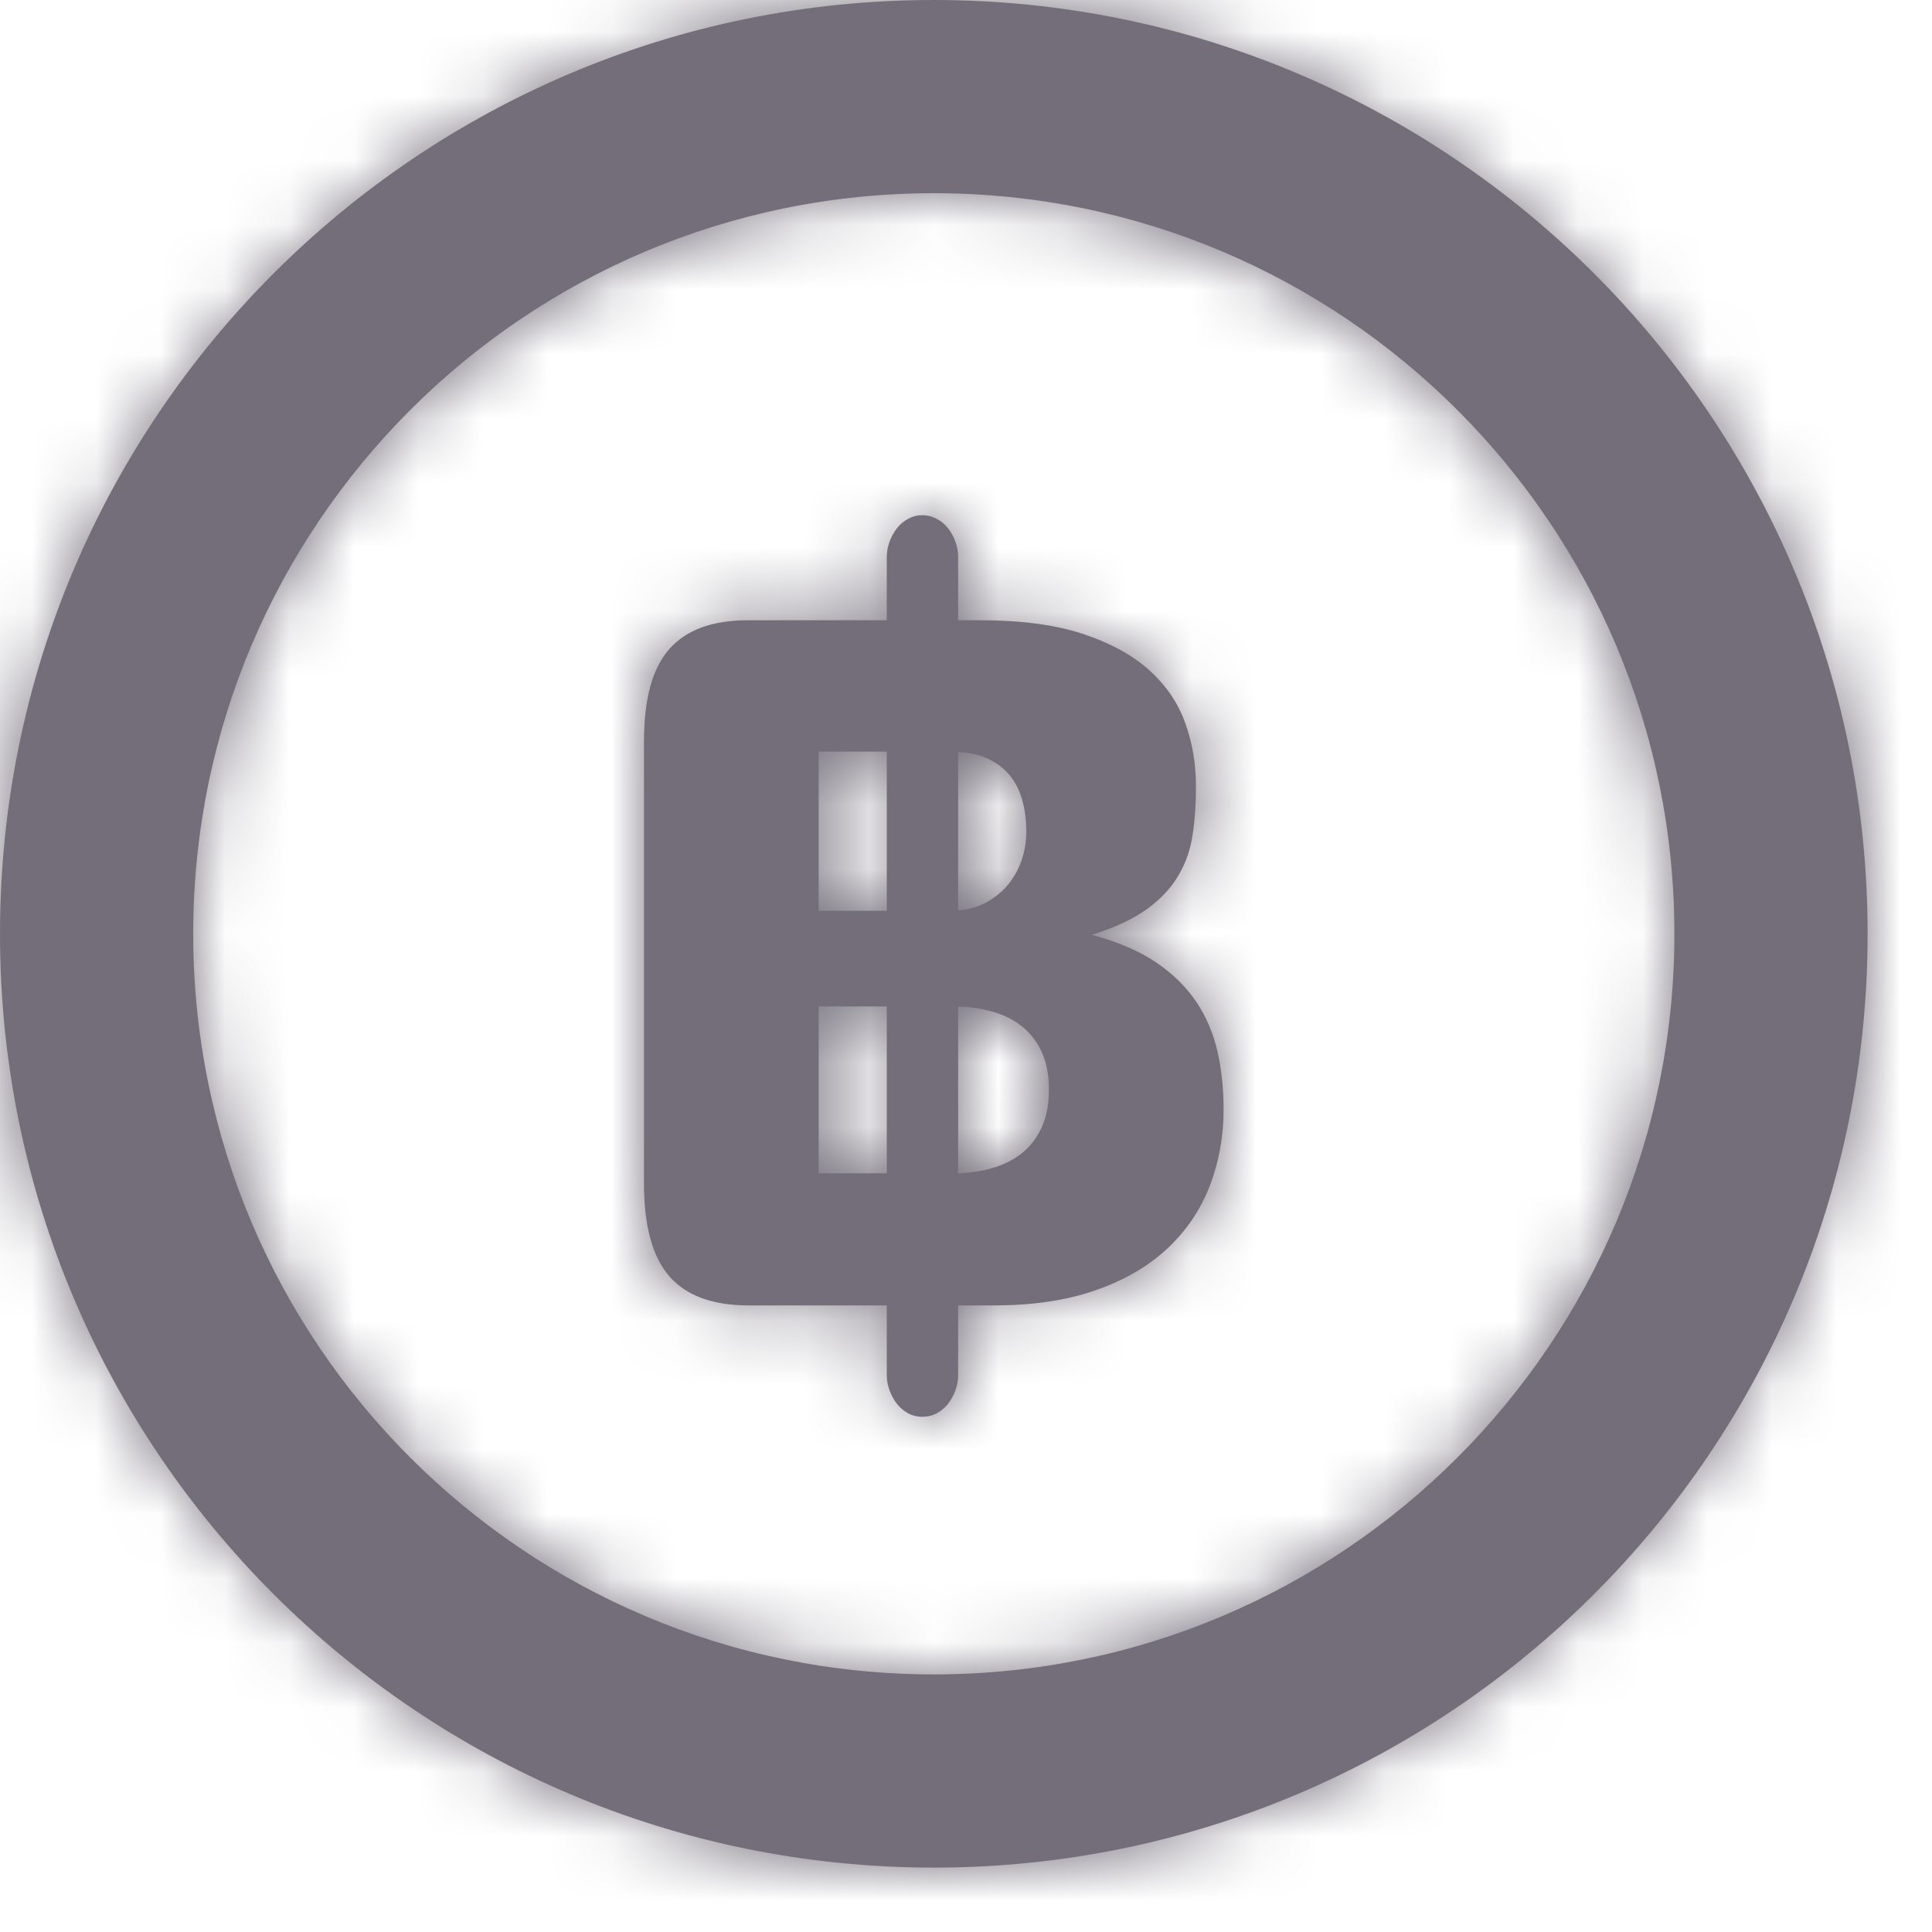 <?xml version="1.0" encoding="UTF-8"?>
<svg width="30px" height="30px" viewBox="0 0 30 30" version="1.1" xmlns="http://www.w3.org/2000/svg" xmlns:xlink="http://www.w3.org/1999/xlink">
    <!-- Generator: Sketch 49.1 (51147) - http://www.bohemiancoding.com/sketch -->
    <title>Glyphs/SCB/ic_payment</title>
    <desc>Created with Sketch.</desc>
    <defs>
        <path d="M14.5,26 C20.851,26 26,20.851 26,14.5 C26,8.149 20.851,3 14.5,3 C8.149,3 3,8.149 3,14.5 C3,20.851 8.149,26 14.5,26 Z M14.5,29 C6.492,29 0,22.508 0,14.5 C0,6.492 6.492,0 14.5,0 C22.508,0 29,6.492 29,14.5 C29,22.508 22.508,29 14.5,29 Z" id="path-1"></path>
        <path d="M6.288,8.919 C6.288,8.706 6.255,8.52 6.187,8.361 C6.12,8.204 6.024,8.072 5.903,7.965 C5.78,7.858 5.632,7.778 5.459,7.723 C5.284,7.668 5.09,7.636 4.878,7.629 L4.878,10.219 C5.09,10.211 5.284,10.18 5.459,10.122 C5.632,10.066 5.78,9.985 5.903,9.878 C6.024,9.771 6.12,9.638 6.187,9.478 C6.255,9.318 6.288,9.132 6.288,8.919 Z M5.936,4.917 C5.936,4.737 5.916,4.572 5.874,4.425 C5.833,4.277 5.769,4.15 5.683,4.044 C5.596,3.938 5.487,3.852 5.355,3.789 C5.222,3.724 5.064,3.687 4.878,3.677 L4.878,6.137 C5.045,6.123 5.197,6.079 5.329,6.005 C5.462,5.93 5.573,5.836 5.663,5.725 C5.752,5.612 5.821,5.487 5.867,5.346 C5.914,5.206 5.936,5.063 5.936,4.917 Z M2.712,10.219 L3.77,10.219 L3.77,7.628 L2.712,7.628 L2.712,10.219 Z M2.712,6.143 L3.77,6.143 L3.77,3.671 L2.712,3.671 L2.712,6.143 Z M3.77,0.651 C3.77,0.565 3.786,0.484 3.815,0.405 C3.845,0.327 3.883,0.257 3.932,0.198 C3.98,0.137 4.037,0.09 4.106,0.055 C4.171,0.018 4.245,0 4.324,0 C4.401,0 4.472,0.018 4.542,0.055 C4.61,0.09 4.669,0.137 4.717,0.198 C4.765,0.257 4.804,0.327 4.833,0.405 C4.863,0.484 4.878,0.565 4.878,0.651 L4.878,1.631 L5.213,1.631 C5.854,1.631 6.389,1.702 6.817,1.844 C7.246,1.986 7.59,2.175 7.85,2.411 C8.111,2.647 8.296,2.921 8.406,3.232 C8.517,3.541 8.571,3.869 8.571,4.209 C8.571,4.472 8.556,4.717 8.521,4.948 C8.49,5.175 8.418,5.389 8.305,5.583 C8.193,5.779 8.03,5.955 7.817,6.111 C7.603,6.267 7.316,6.402 6.953,6.516 C7.353,6.622 7.684,6.765 7.949,6.942 C8.212,7.12 8.42,7.325 8.577,7.558 C8.731,7.789 8.841,8.046 8.905,8.328 C8.968,8.608 9,8.906 9,9.222 C9,9.645 8.928,10.042 8.786,10.413 C8.643,10.784 8.424,11.107 8.131,11.383 C7.838,11.658 7.469,11.875 7.021,12.032 C6.573,12.19 6.047,12.27 5.44,12.27 L4.878,12.27 L4.878,13.356 C4.878,13.439 4.863,13.517 4.833,13.595 C4.804,13.674 4.765,13.743 4.717,13.804 C4.669,13.864 4.61,13.911 4.542,13.948 C4.472,13.983 4.401,14 4.324,14 C4.245,14 4.171,13.983 4.106,13.948 C4.037,13.911 3.98,13.864 3.932,13.804 C3.883,13.743 3.845,13.674 3.815,13.595 C3.786,13.517 3.77,13.439 3.77,13.356 L3.77,12.27 L1.621,12.27 C1.068,12.27 0.658,12.12 0.395,11.82 C0.132,11.52 0,11.038 0,10.378 L0,3.511 C0,3.181 0.033,2.896 0.098,2.659 C0.163,2.421 0.263,2.226 0.397,2.074 C0.531,1.924 0.701,1.812 0.904,1.74 C1.108,1.667 1.346,1.631 1.621,1.631 L3.77,1.631 L3.77,0.651 Z" id="path-3"></path>
    </defs>
    <g id="Glyphs/SCB/ic_payment" stroke="none" stroke-width="1" fill="none" fill-rule="evenodd">
        <rect id="bounds" fill-opacity="0" fill="#D8D8D8" x="0" y="0" width="30" height="30"></rect>
        <g id="Fill">
            <mask id="mask-2" fill="white">
                <use xlink:href="#path-1"></use>
            </mask>
            <use id="Mask" fill="#736E7A" fill-rule="nonzero" xlink:href="#path-1"></use>
            <g id="Colors/dark-grey" mask="url(#mask-2)" fill="#736E7A">
                <g transform="translate(-1, -1)" id="color">
                    <rect x="0" y="0" width="32" height="32"></rect>
                </g>
            </g>
        </g>
        <g id="Fill" transform="translate(10, 8)">
            <mask id="mask-4" fill="white">
                <use xlink:href="#path-3"></use>
            </mask>
            <use id="Mask" fill="#736E7A" xlink:href="#path-3"></use>
            <g id="Colors/dark-grey" mask="url(#mask-4)" fill="#736E7A">
                <g transform="translate(-11, -8)" id="color">
                    <rect x="0" y="0" width="32" height="32"></rect>
                </g>
            </g>
        </g>
    </g>
</svg>